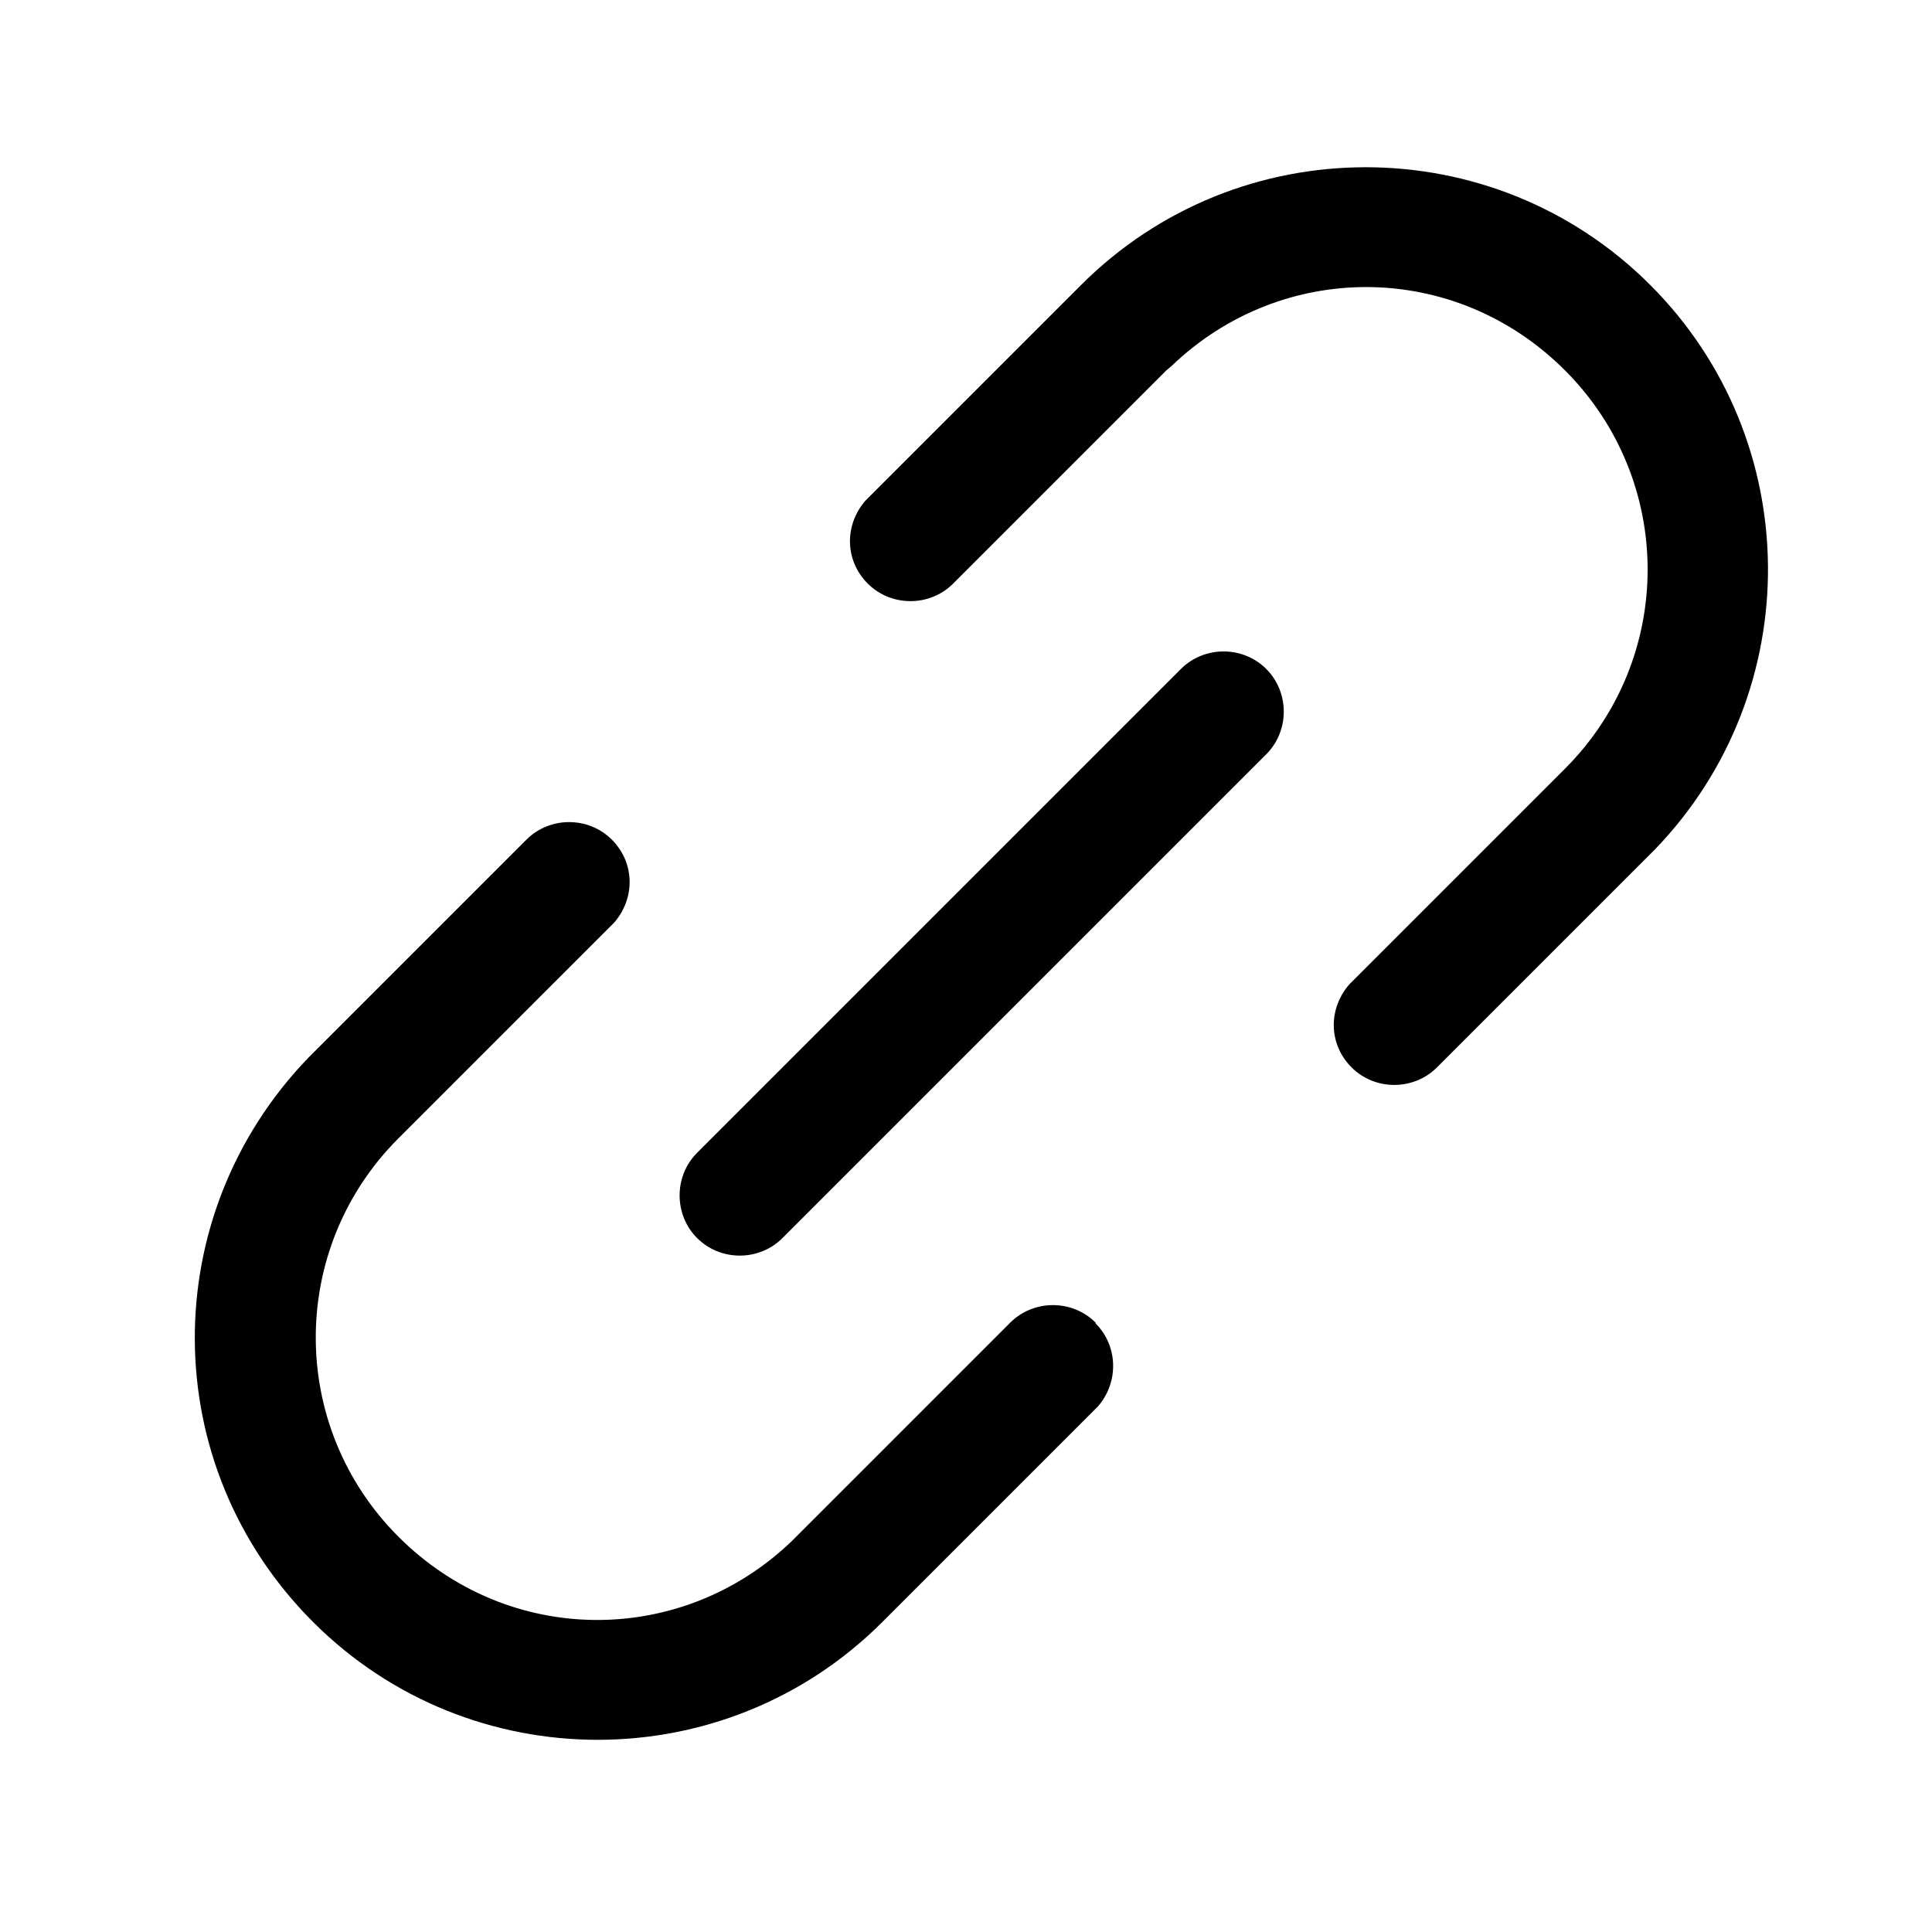 <?xml version="1.0" encoding="UTF-8"?>
<svg id="_图层_1" data-name="图层 1" xmlns="http://www.w3.org/2000/svg" viewBox="0 0 24 24">
  <g id="_Public_ic_public_connection" data-name="_Public/ic_public_connection">
    <g id="_蒙版" data-name=" 蒙版">
      <path id="_path-1" data-name=" path-1" d="M13.61,16.44c.28,.28,.29,.73,.03,1.03l-.03,.03-2.65,2.65c-1.95,1.95-5.12,1.95-7.07,0s-1.95-5.05-.06-7.01l2.71-2.71c.29-.29,.77-.29,1.06,0s.29,.73,.03,1.03l-.03,.03-2.65,2.65c-1.37,1.37-1.37,3.58,0,4.95s3.52,1.37,4.89,.05l2.71-2.71c.29-.29,.77-.29,1.06,0Zm2.12-8.13c.29,.29,.29,.77,0,1.06l-6.01,6.01c-.29,.29-.77,.29-1.06,0s-.29-.77,0-1.06l6.01-6.01c.29-.29,.77-.29,1.06,0Zm4.77-4.77c1.93,1.93,1.95,5.05,.06,7.01l-2.71,2.71c-.29,.29-.77,.29-1.06,0s-.29-.73-.03-1.03l.03-.03,2.65-2.65c1.37-1.37,1.37-3.58,0-4.95s-3.52-1.37-4.89-.05l-.06,.05-2.65,2.65c-.29,.29-.77,.29-1.06,0s-.29-.73-.03-1.03l.03-.03,2.65-2.65c1.95-1.95,5.12-1.95,7.07,0Z"/>
    </g>
  </g>
</svg>